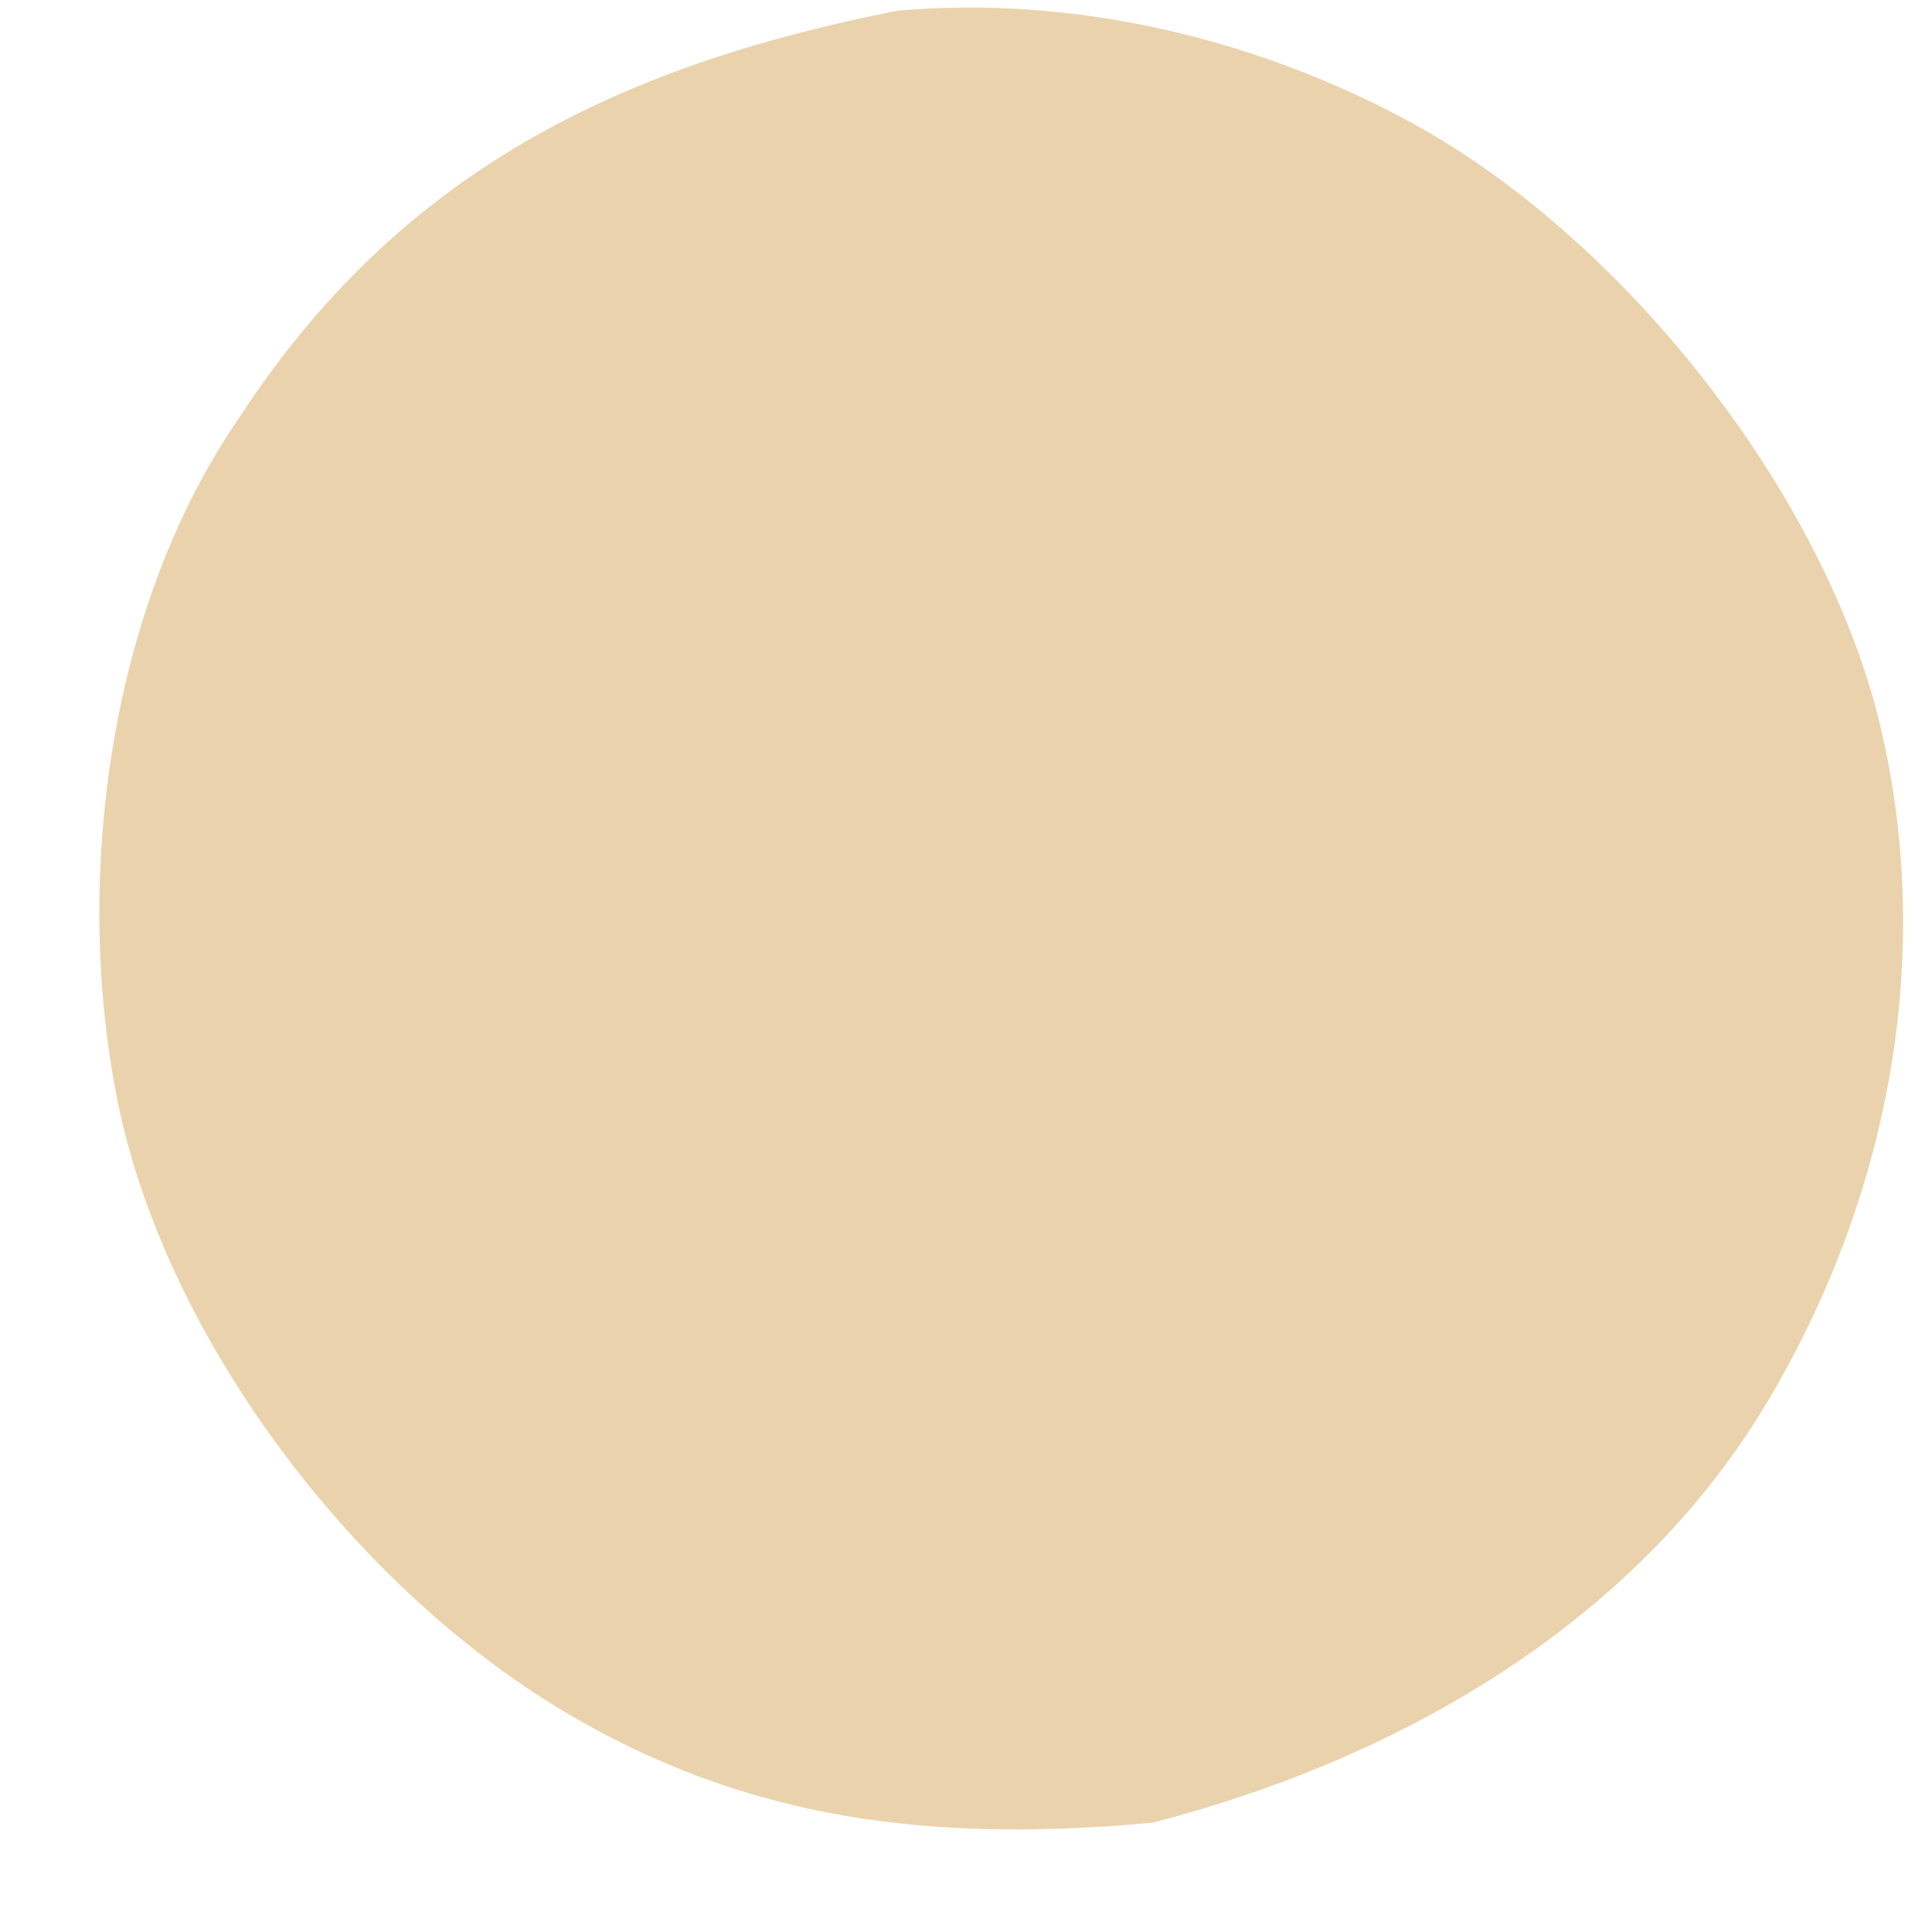 <svg width="11" height="11" viewBox="0 0 11 11" fill="none" xmlns="http://www.w3.org/2000/svg">
<path d="M5.109 0.061C6.114 -0.028 7.142 0.217 8.013 0.686C9.219 1.334 10.357 2.763 10.693 4.081C11.027 5.421 10.759 6.828 10.045 8.011C9.286 9.262 7.946 10.021 6.561 10.378C5.333 10.49 4.261 10.378 3.189 9.731C2.005 9.016 0.933 7.609 0.665 6.247C0.42 4.996 0.621 3.456 1.358 2.384C2.273 0.977 3.524 0.374 5.109 0.061Z" fill="#EAD3AC"/>
</svg>
